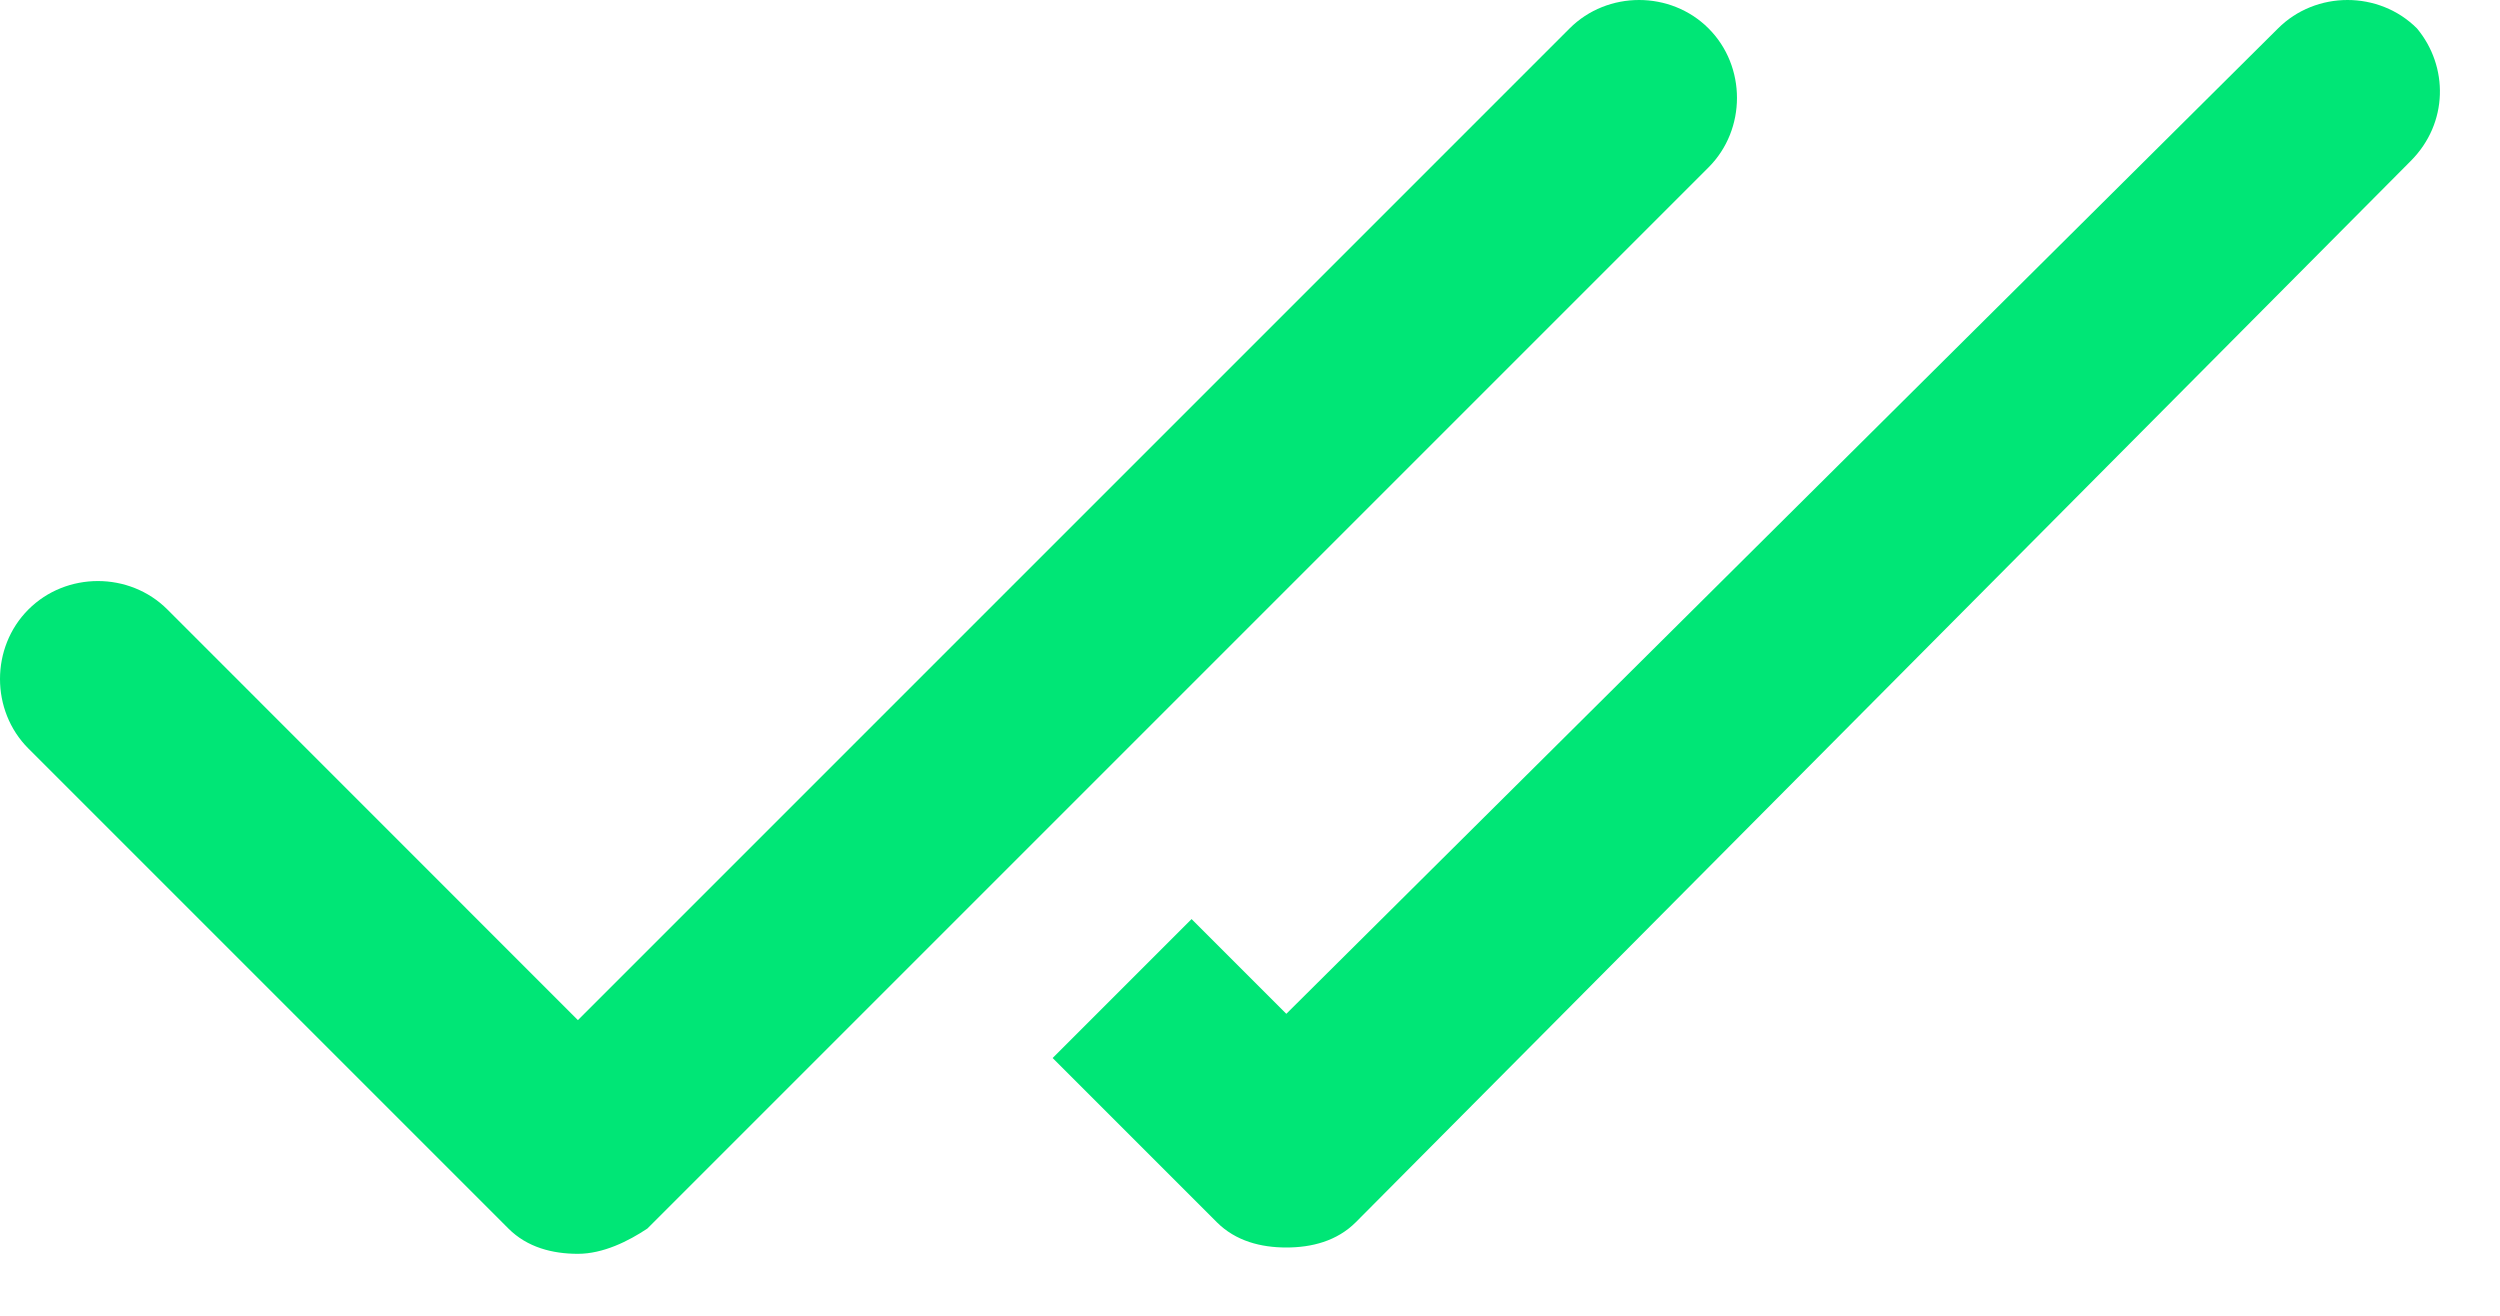 <svg width="19" height="10" viewBox="0 0 19 10" fill="none" xmlns="http://www.w3.org/2000/svg">
<path fill-rule="evenodd" clip-rule="evenodd" d="M10.304 9.289L18.321 1.224C18.609 0.936 18.609 0.504 18.369 0.216C18.081 -0.072 17.601 -0.072 17.313 0.216L9.776 7.705L9.056 6.985L8 8.041L9.248 9.289C9.392 9.433 9.584 9.481 9.776 9.481C9.968 9.481 10.16 9.433 10.304 9.289ZM3.864 9.337C4.008 9.481 4.2 9.529 4.392 9.529C4.584 9.529 4.776 9.433 4.92 9.337L12.985 1.272C13.273 0.984 13.273 0.504 12.985 0.216C12.697 -0.072 12.217 -0.072 11.929 0.216L4.392 7.753L1.272 4.632C0.984 4.344 0.504 4.344 0.216 4.632C-0.072 4.92 -0.072 5.401 0.216 5.689L3.864 9.337Z" fill="#00E676"/>
</svg>
